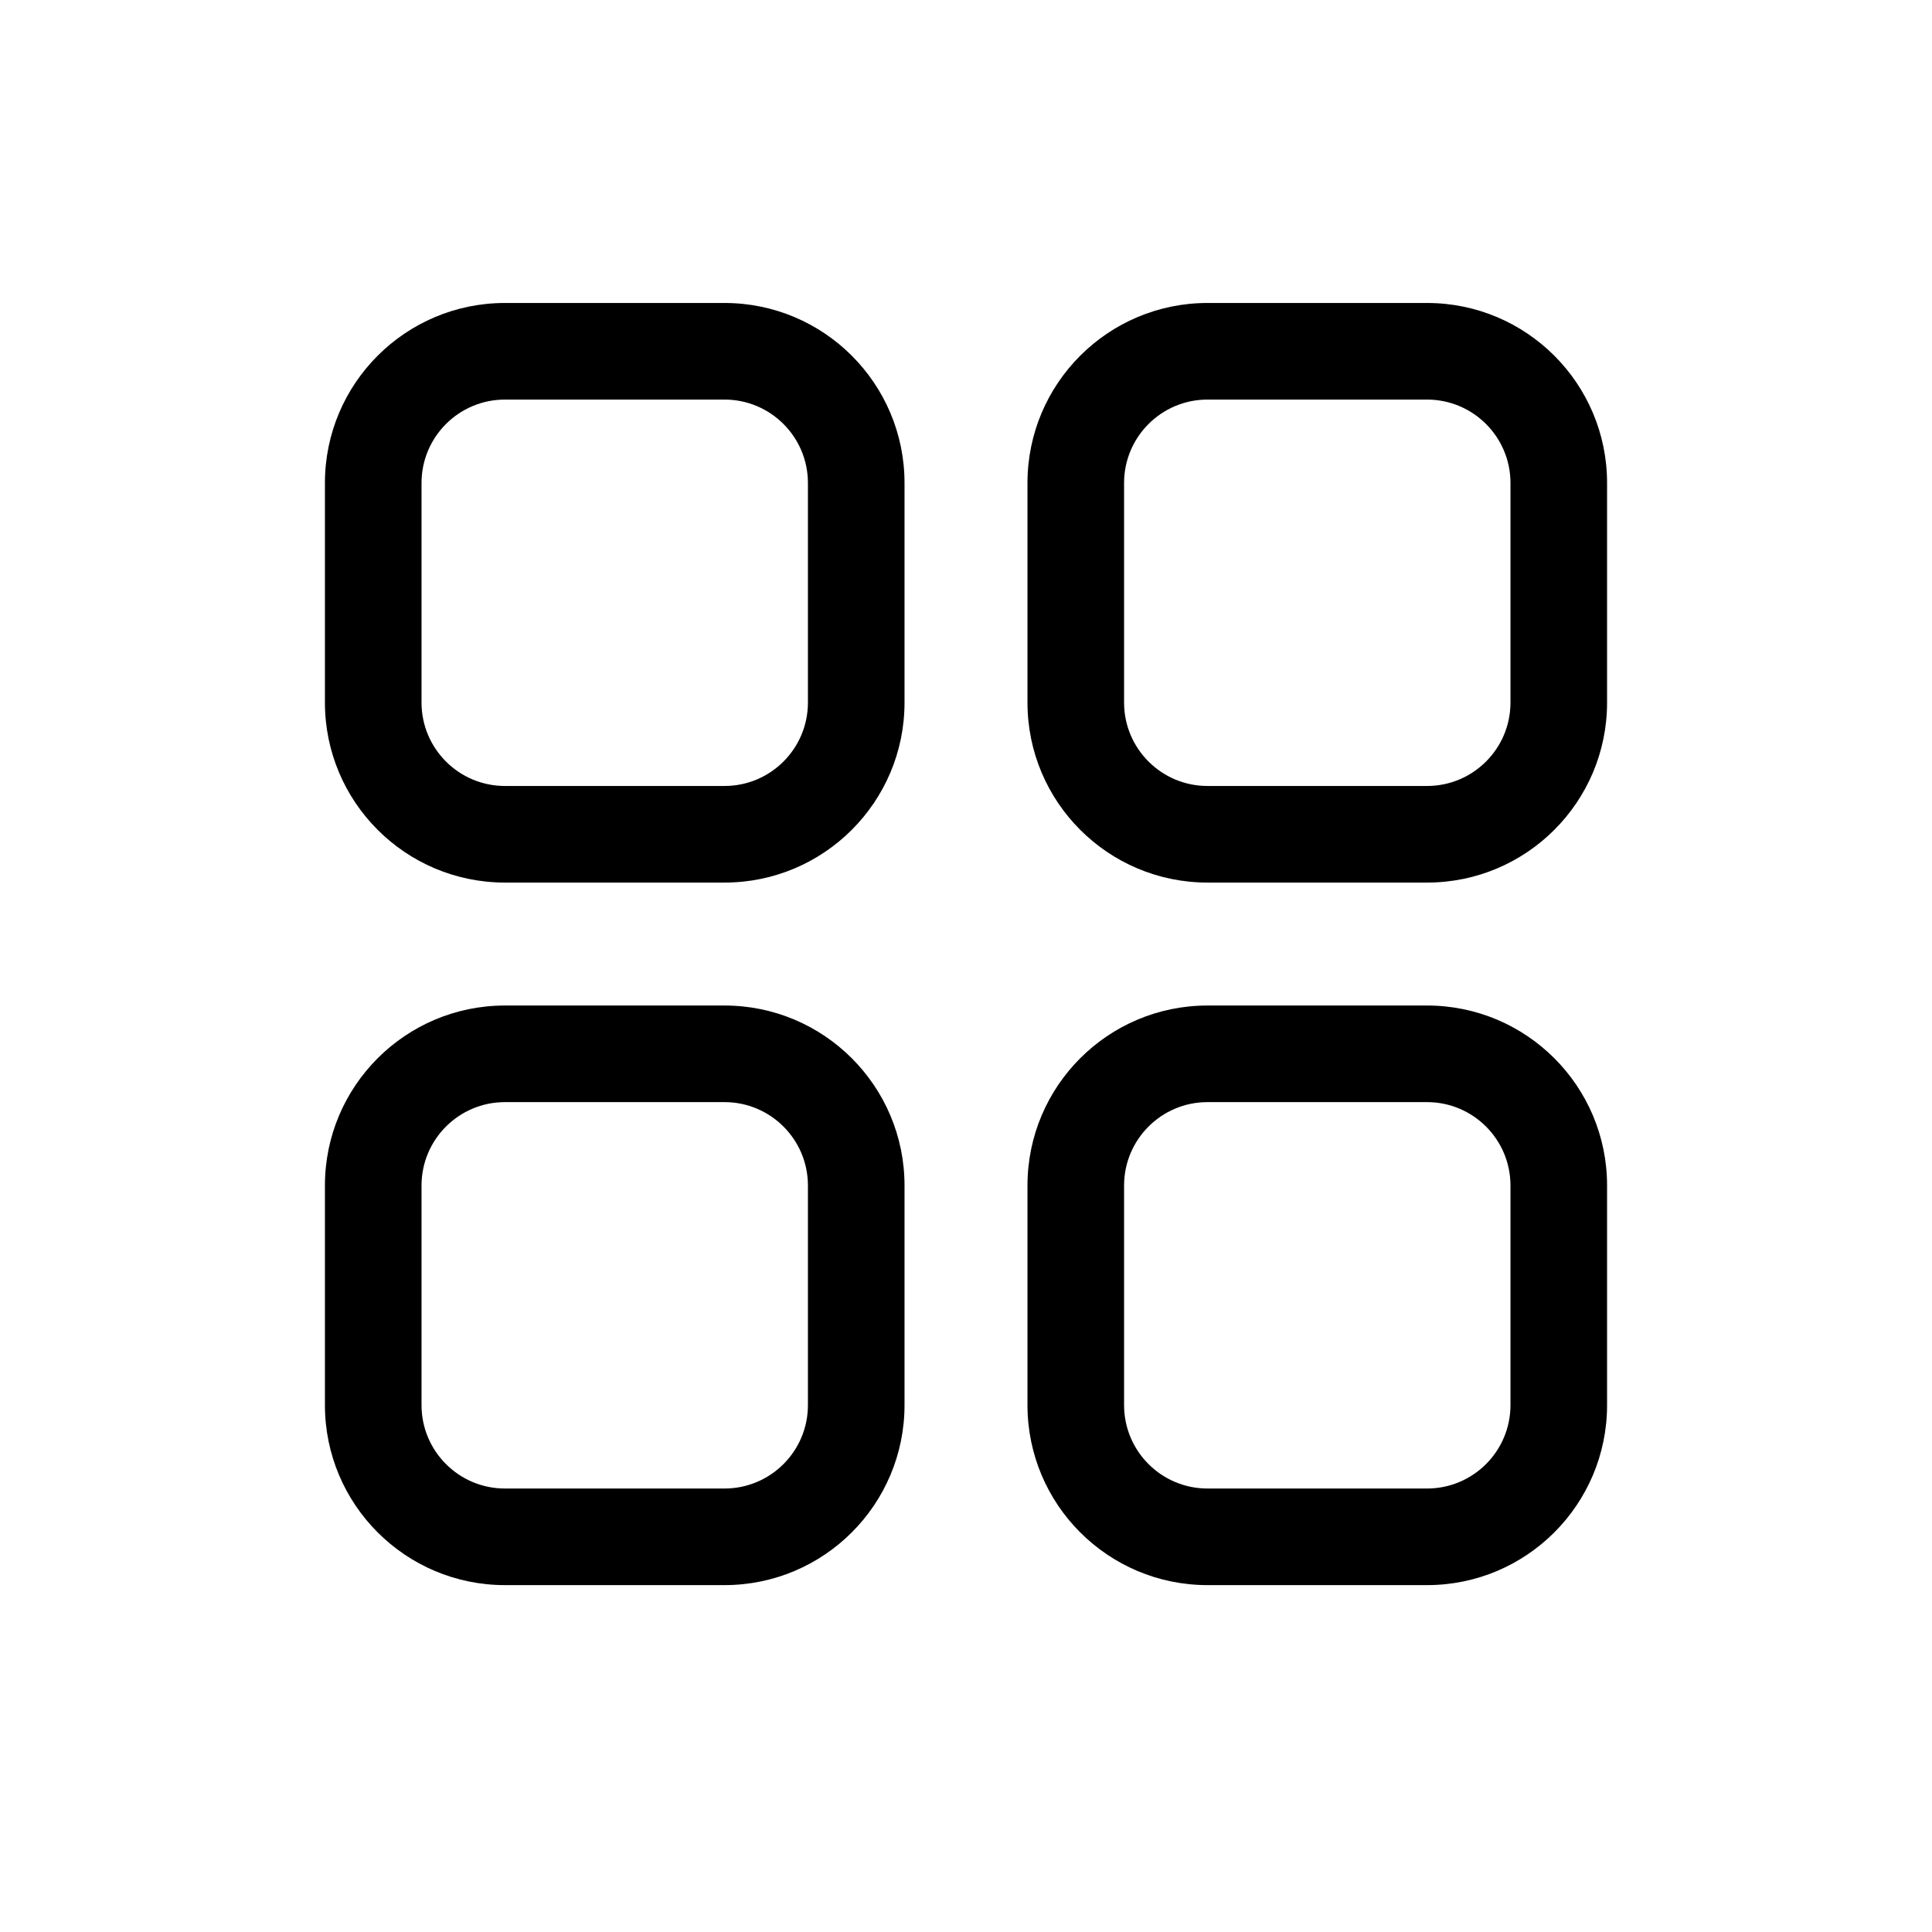 <?xml version="1.0" encoding="UTF-8"?>
<svg width="44px" height="44px" viewBox="0 0 44 44" version="1.1" xmlns="http://www.w3.org/2000/svg" xmlns:xlink="http://www.w3.org/1999/xlink">
    <title>qbsp</title>
     
        <path d="M16.5,22.9 C18.764,22.9 20.6,24.736 20.6,27 L20.6,27 L20.6,32 C20.6,34.264 18.764,36.1 16.5,36.1 L16.5,36.1 L11.5,36.1 C9.236,36.1 7.4,34.264 7.4,32 L7.4,32 L7.4,27 C7.4,24.736 9.236,22.9 11.5,22.9 L11.5,22.9 Z M32.5,22.9 C34.764,22.9 36.6,24.736 36.6,27 L36.6,27 L36.6,32 C36.6,34.264 34.764,36.1 32.5,36.1 L32.5,36.1 L27.5,36.1 C25.236,36.1 23.4,34.264 23.4,32 L23.4,32 L23.4,27 C23.4,24.736 25.236,22.9 27.5,22.9 L27.5,22.9 Z M16.5,25.1 L11.5,25.1 C10.451,25.1 9.6,25.951 9.6,27 L9.6,27 L9.6,32 C9.6,33.049 10.451,33.9 11.5,33.9 L11.5,33.9 L16.5,33.9 C17.549,33.9 18.4,33.049 18.4,32 L18.4,32 L18.4,27 C18.4,25.951 17.549,25.1 16.5,25.1 L16.5,25.1 Z M32.5,25.1 L27.5,25.1 C26.451,25.1 25.6,25.951 25.6,27 L25.6,27 L25.6,32 C25.6,33.049 26.451,33.9 27.5,33.9 L27.5,33.9 L32.5,33.9 C33.549,33.9 34.4,33.049 34.4,32 L34.4,32 L34.4,27 C34.4,25.951 33.549,25.1 32.5,25.1 L32.5,25.1 Z M16.5,6.9 C18.764,6.9 20.6,8.736 20.6,11 L20.6,11 L20.6,16 C20.6,18.264 18.764,20.1 16.5,20.1 L16.5,20.1 L11.5,20.1 C9.236,20.1 7.4,18.264 7.4,16 L7.4,16 L7.4,11 C7.4,8.736 9.236,6.9 11.5,6.9 L11.5,6.9 Z M32.5,6.9 C34.764,6.9 36.6,8.736 36.6,11 L36.6,11 L36.6,16 C36.6,18.264 34.764,20.1 32.5,20.1 L32.5,20.1 L27.5,20.1 C25.236,20.1 23.4,18.264 23.4,16 L23.4,16 L23.4,11 C23.4,8.736 25.236,6.9 27.5,6.9 L27.5,6.9 Z M16.5,9.1 L11.5,9.1 C10.451,9.1 9.6,9.951 9.6,11 L9.6,11 L9.6,16 C9.6,17.049 10.451,17.9 11.5,17.9 L11.5,17.9 L16.5,17.9 C17.549,17.9 18.4,17.049 18.4,16 L18.4,16 L18.4,11 C18.4,9.951 17.549,9.1 16.5,9.1 L16.5,9.1 Z M32.5,9.1 L27.5,9.1 C26.451,9.1 25.6,9.951 25.6,11 L25.6,11 L25.6,16 C25.6,17.049 26.451,17.9 27.5,17.9 L27.5,17.9 L32.5,17.9 C33.549,17.9 34.4,17.049 34.4,16 L34.4,16 L34.4,11 C34.4,9.951 33.549,9.1 32.5,9.1 L32.5,9.1 Z" id="mix"  fill-rule="nonzero"></path>
</svg>